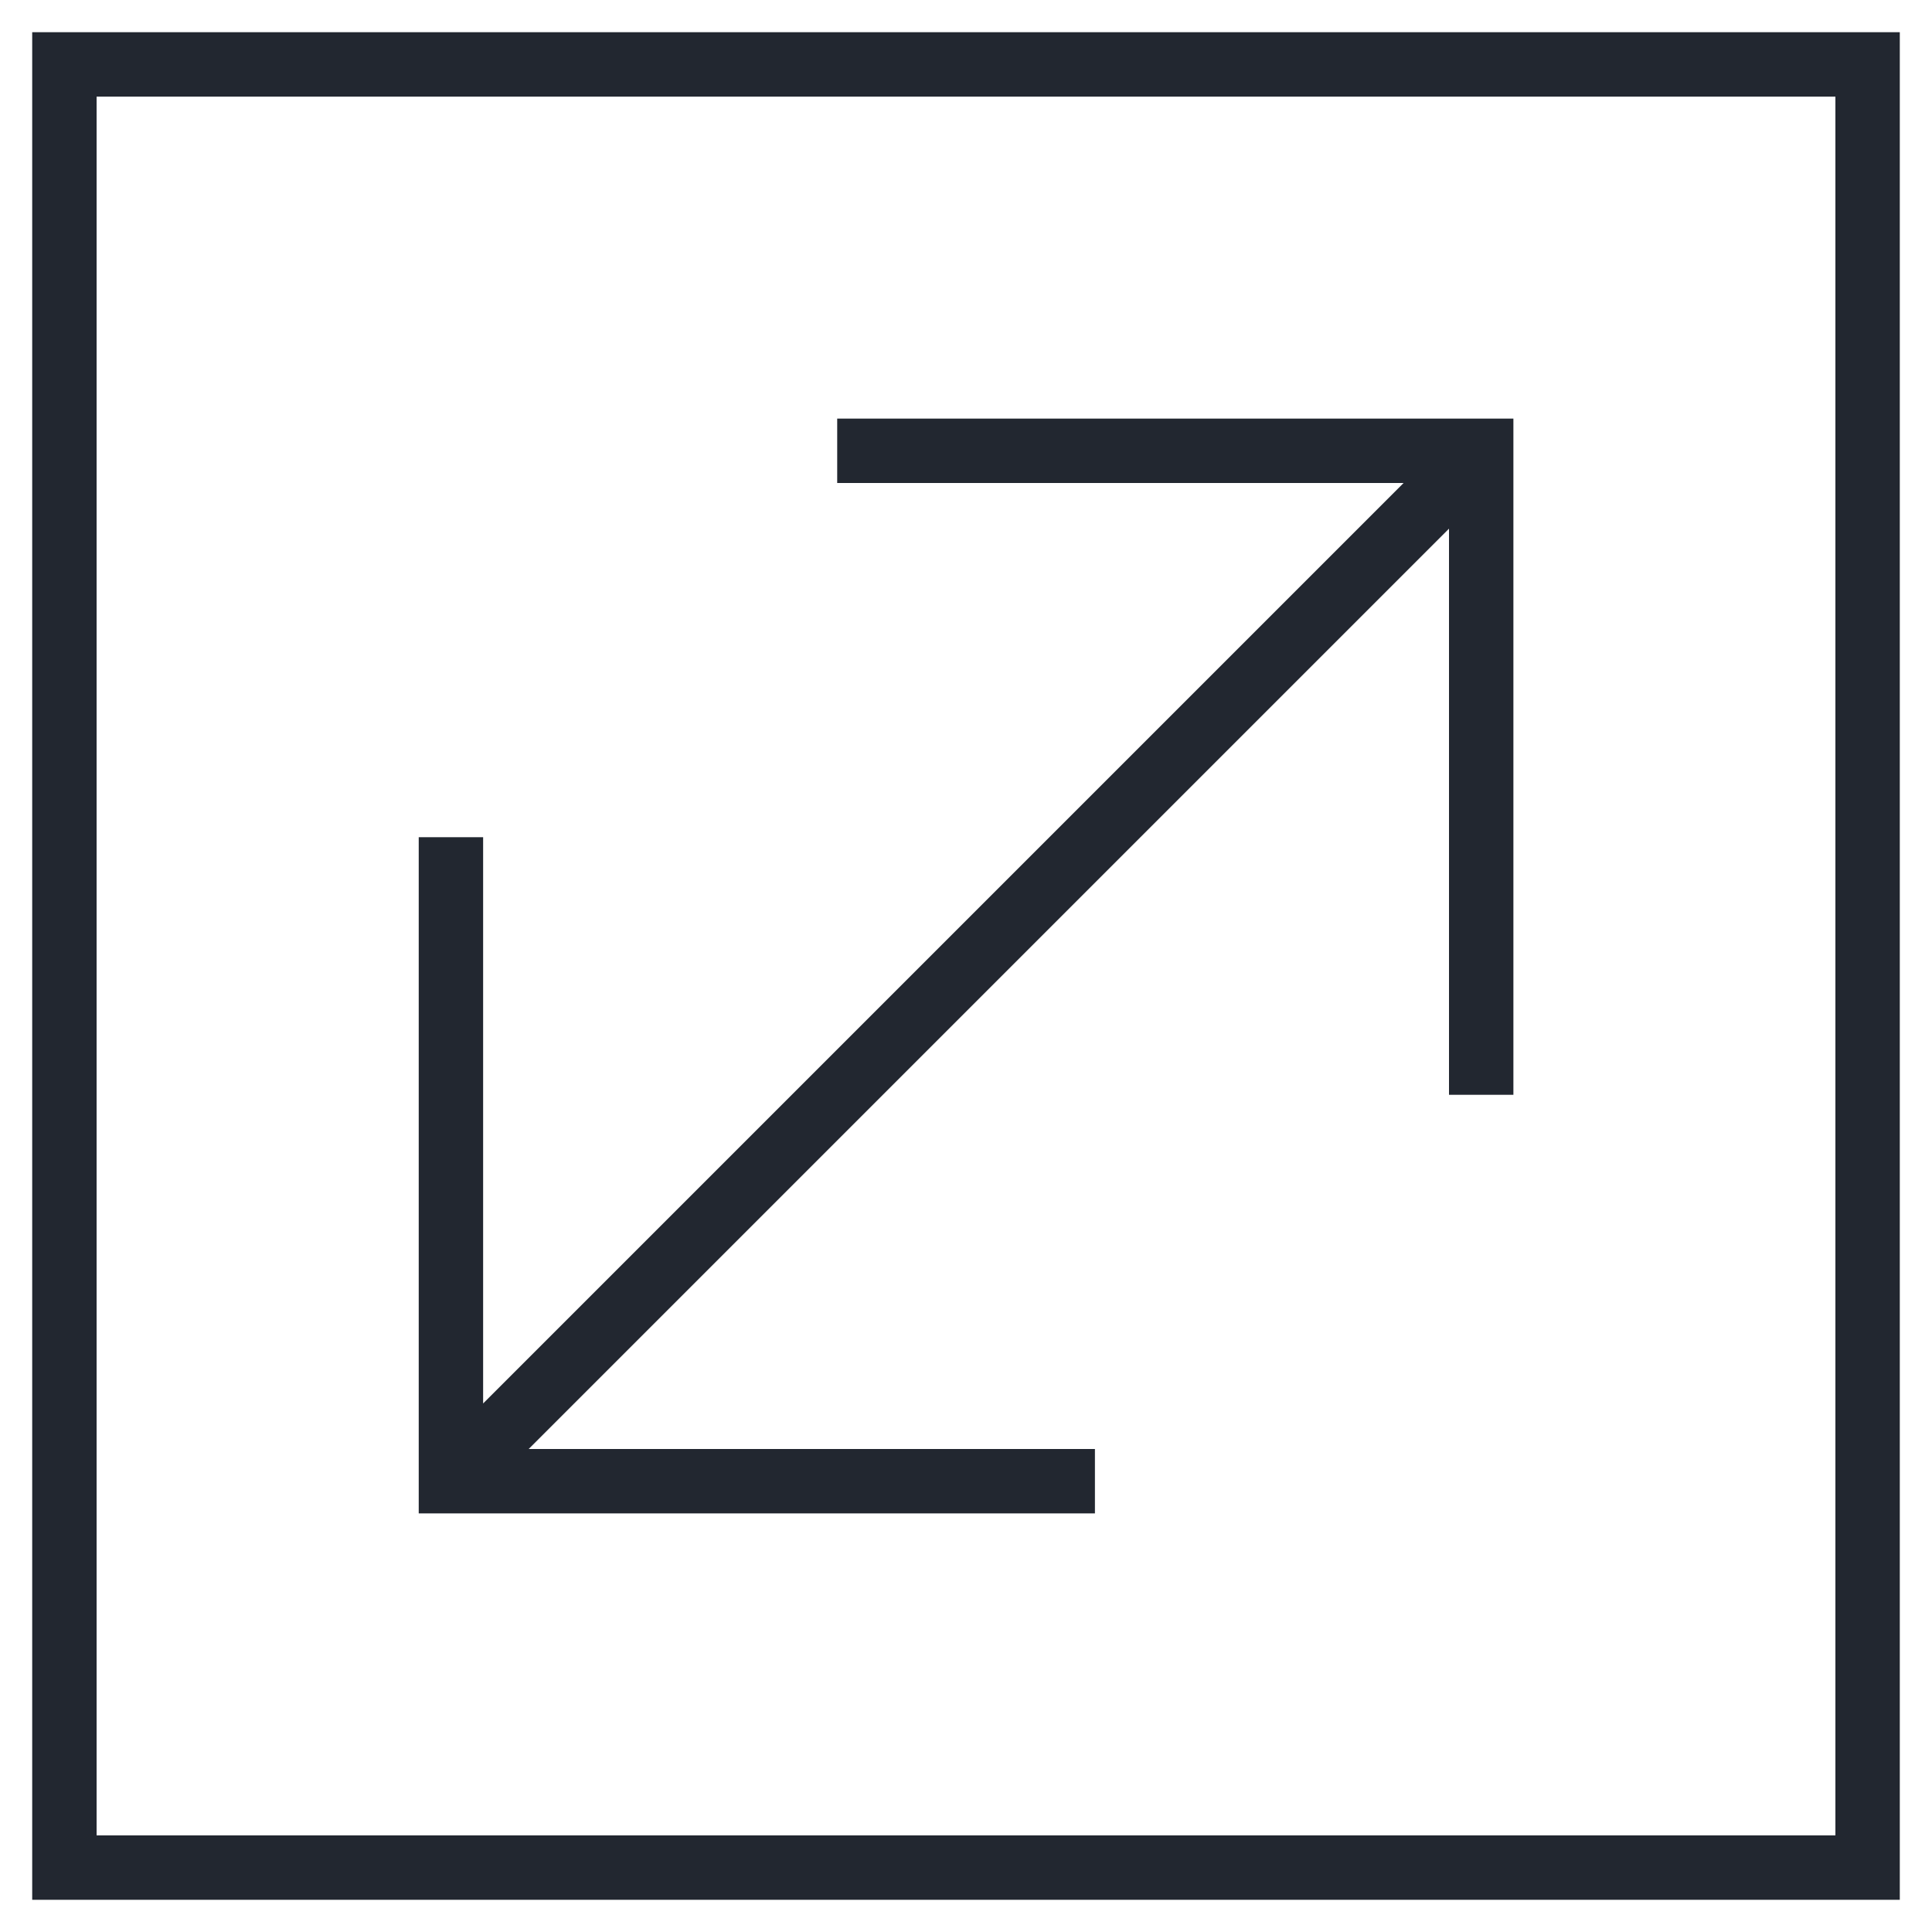 <svg width="30" height="30" viewBox="0 0 30 30" fill="none" xmlns="http://www.w3.org/2000/svg">
<path fill-rule="evenodd" clip-rule="evenodd" d="M0.5 0.5H29.5V29.5H0.5V0.5ZM1.5 1.5V28.5H28.5V1.5H1.5ZM21.795 7.5H13V6.5H23.5V17H22.5V8.209L8.209 22.5L17.002 22.5V23.5L6.502 23.5L6.502 13L7.502 13L7.502 21.793L21.795 7.5Z" fill="#222730"/>
</svg>
